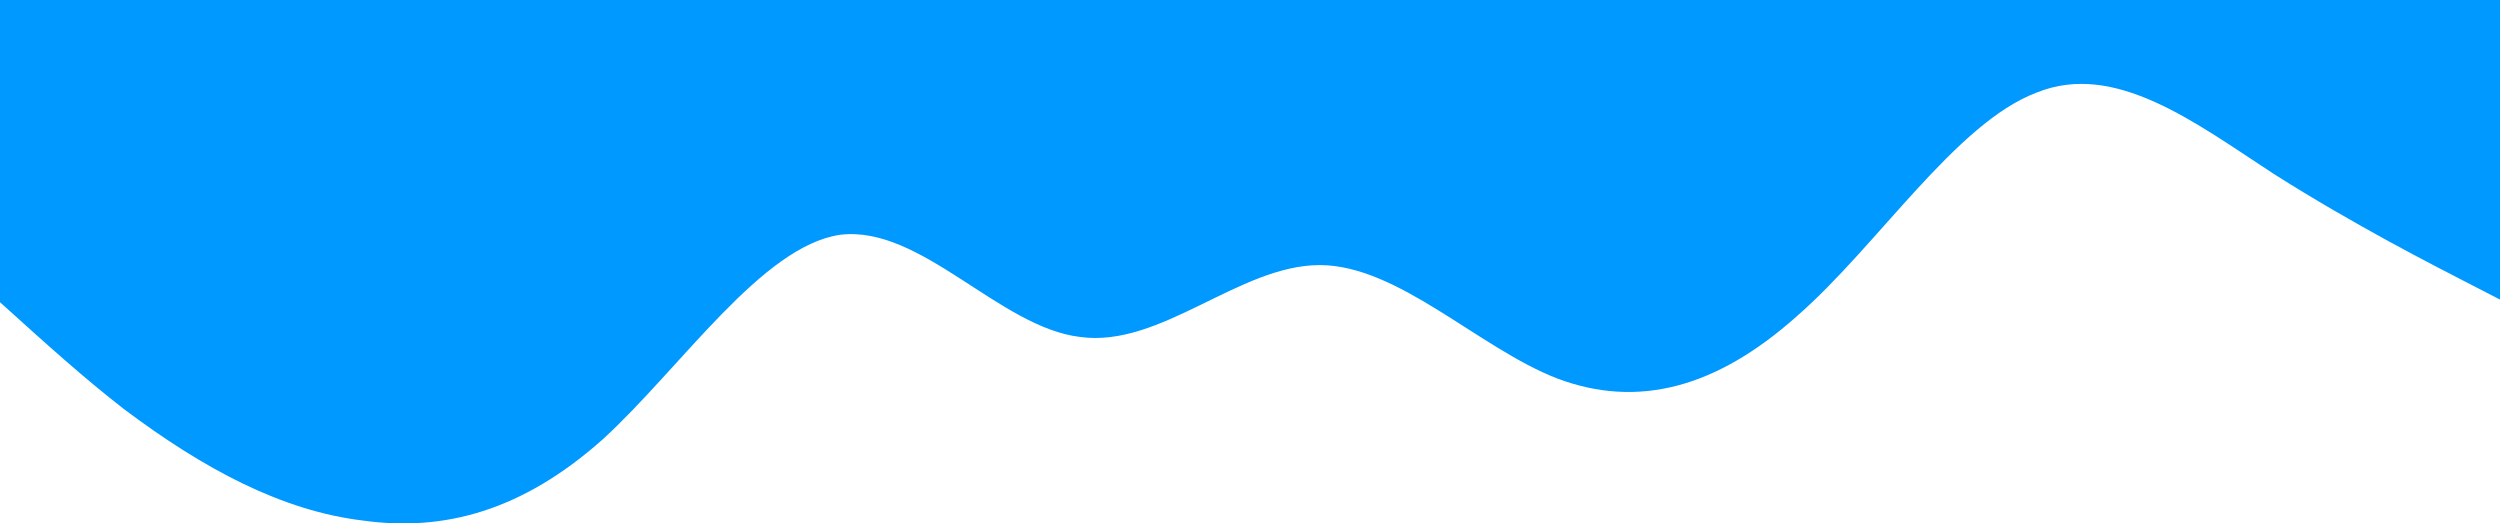 <svg width="1280" height="268" viewBox="0 0 1280 268" fill="none" xmlns="http://www.w3.org/2000/svg">
<path fill-rule="evenodd" clip-rule="evenodd" d="M-181 31.07L-160.356 41.699C-139.712 52.328 -99.572 73.586 -58.284 104.656C-18.144 135.726 23.144 178.243 63.284 209.313C104.572 240.382 144.712 261.641 186 266.546C227.288 272.27 267.428 261.641 308.716 224.847C348.856 188.054 390.144 125.915 430.284 120.191C471.572 115.285 511.713 167.614 553 172.519C594.288 178.243 634.428 135.726 675.716 135.726C715.856 135.726 757.144 178.243 797.284 193.778C838.572 209.313 878.713 198.683 920 161.89C961.287 125.915 1001.43 62.957 1042.72 47.422C1082.86 31.07 1124.14 62.957 1164.28 89.121C1205.57 115.285 1245.71 135.726 1266.36 146.355L1287 156.984V0H1266.36C1245.71 0 1205.57 0 1164.28 0C1124.14 0 1082.86 0 1042.72 0C1001.43 0 961.287 0 920 0C878.713 0 838.572 0 797.284 0C757.144 0 715.856 0 675.716 0C634.428 0 594.288 0 553 0C511.713 0 471.572 0 430.284 0C390.144 0 348.856 0 308.716 0C267.428 0 227.288 0 186 0C144.712 0 104.572 0 63.284 0C23.144 0 -18.144 0 -58.284 0C-99.572 0 -139.712 0 -160.356 0H-181V31.07Z" fill="#0099FF"/>
<script xmlns=""/></svg>